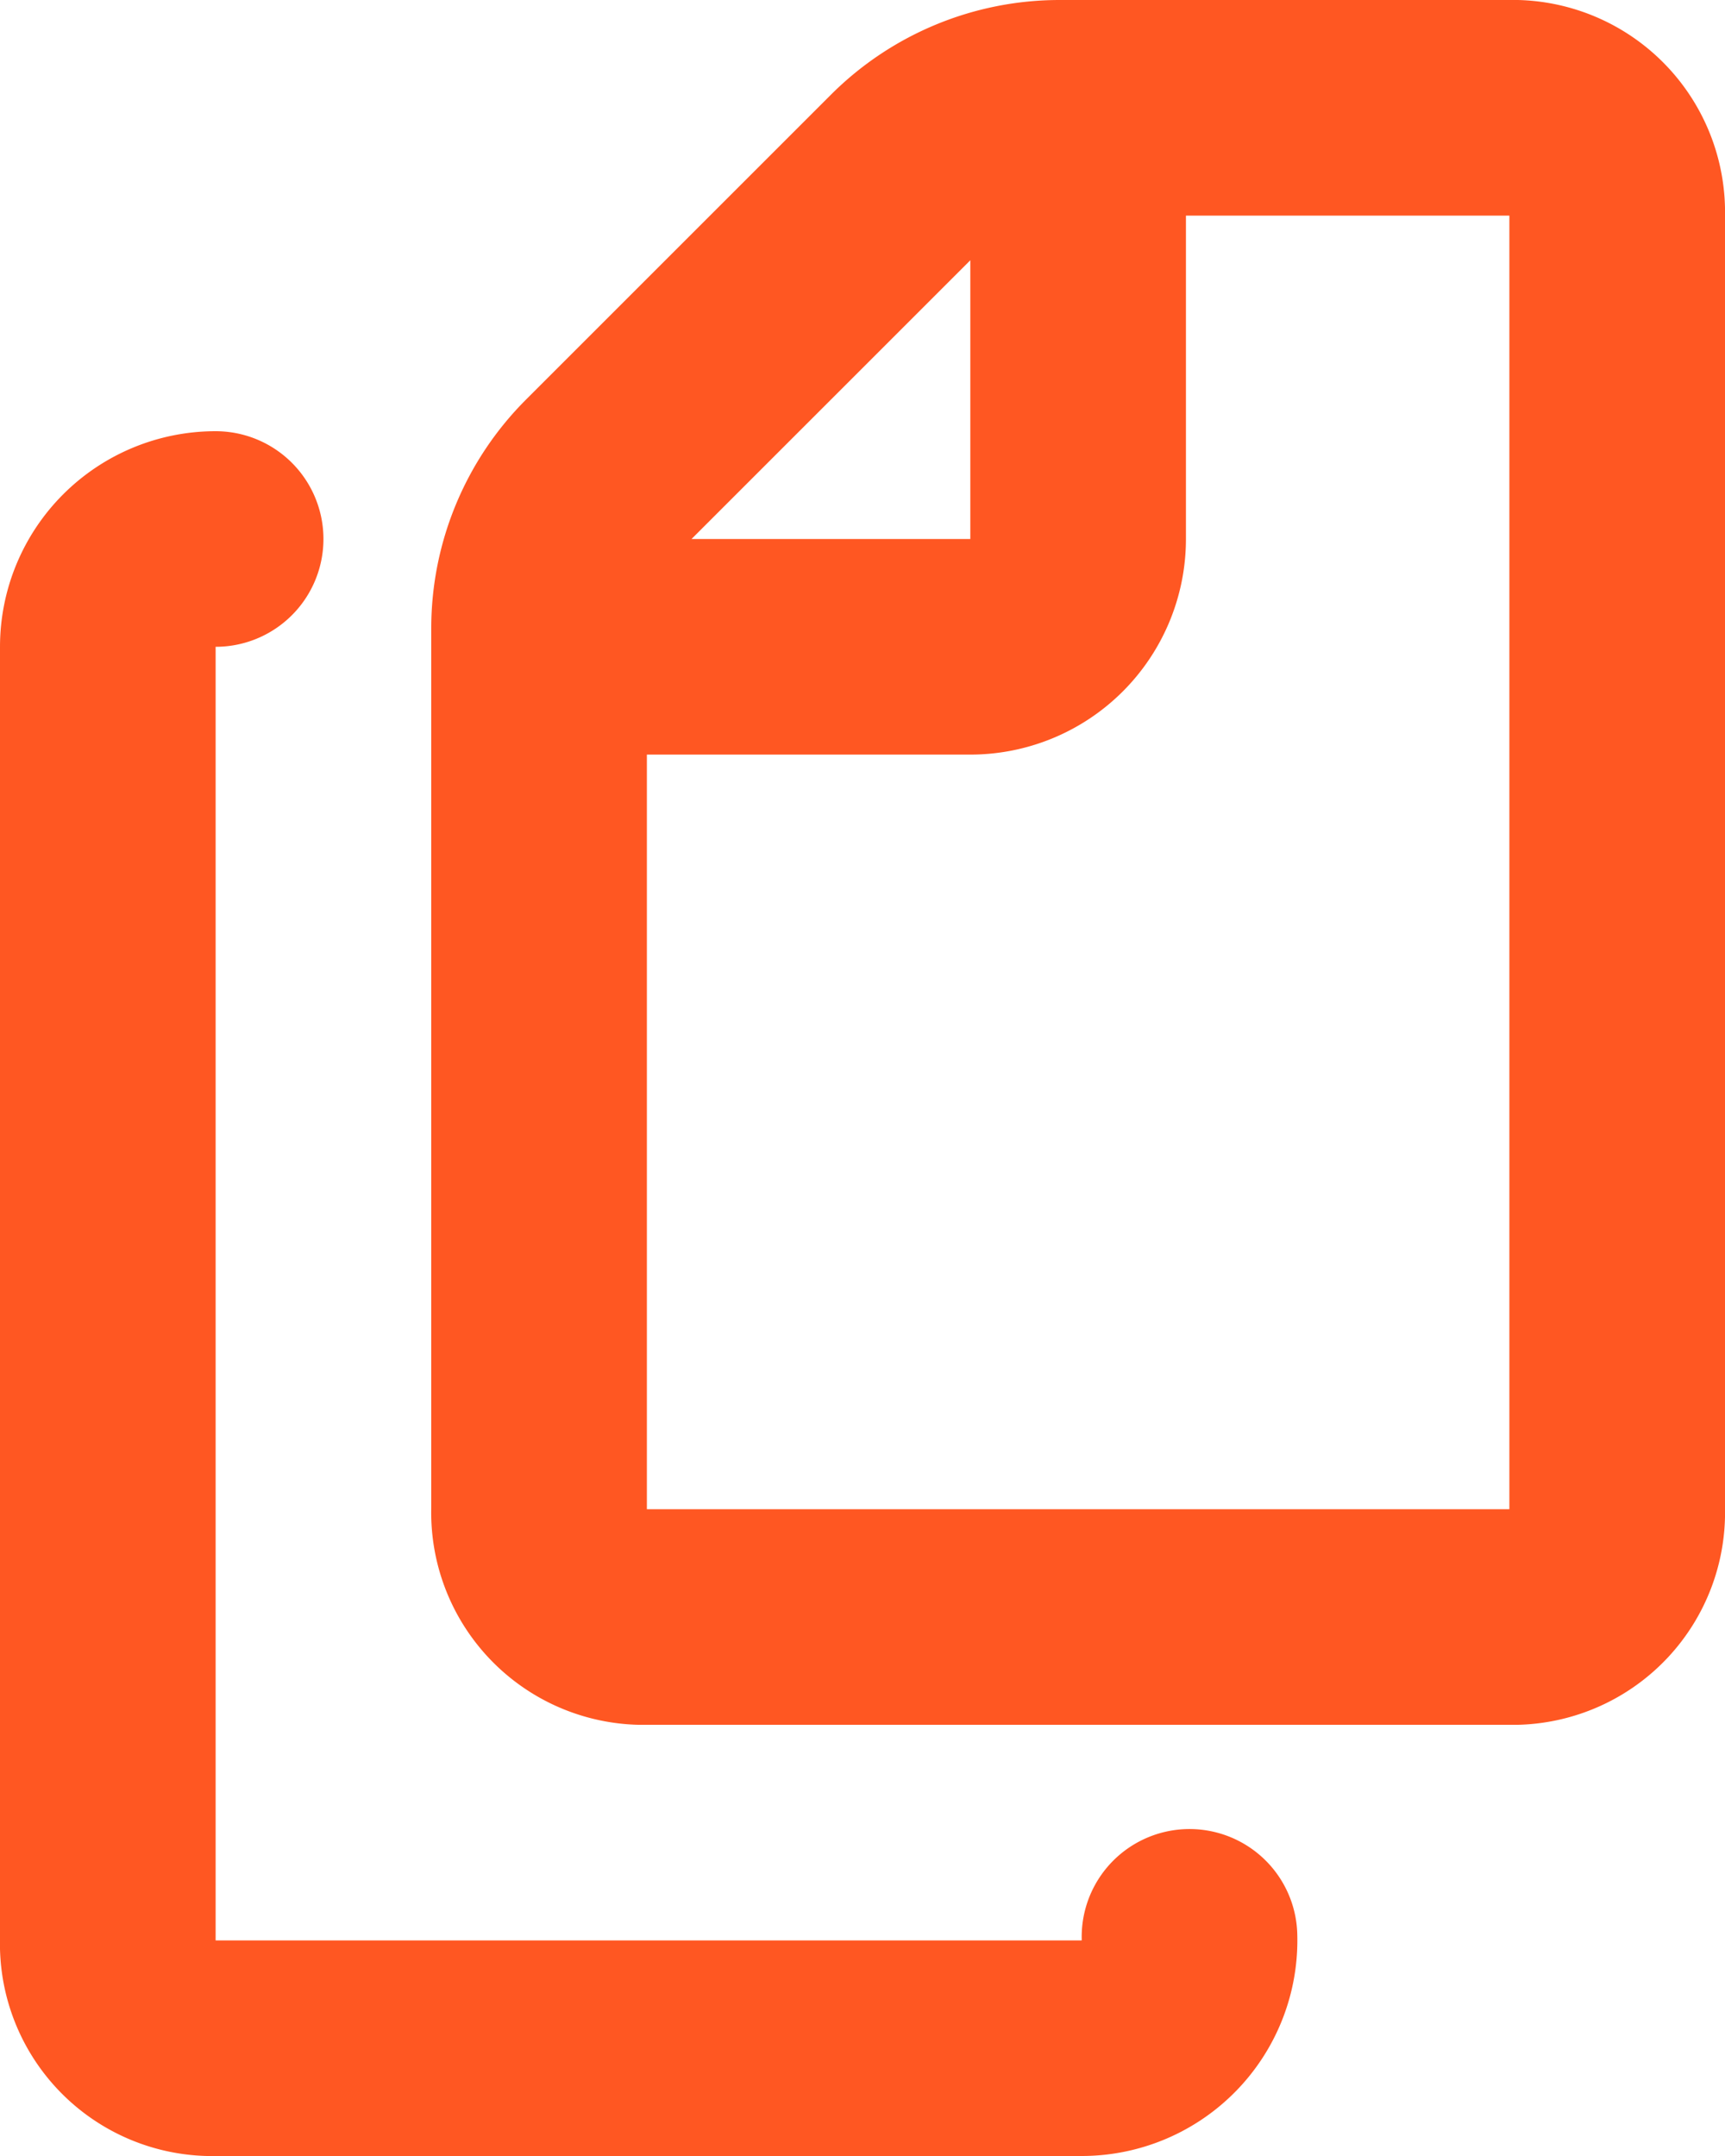 <?xml version="1.0" encoding="UTF-8" standalone="no"?>

<svg class="w-6 h-6 text-gray-800 dark:text-white" aria-hidden="true" xmlns="http://www.w3.org/2000/svg" fill="none" viewBox="0 0 16 20">
    <path stroke="#FF5722" stroke-linecap="round" stroke-linejoin="round" stroke-width="2" d="M2 5a1 1 0 0 0-1 1v12a.969.969 0 0 0 .933 1h8.1a1 1 0 0 0 1-1.033M10 1v4a1 1 0 0 1-1 1H5m10-4v12a.97.97 0 0 1-.933 1H5.933A.97.97 0 0 1 5 14V5.828a2 2 0 0 1 .586-1.414l2.828-2.828A2 2 0 0 1 9.828 1h4.239A.97.97 0 0 1 15 2Z"/>
  </svg>